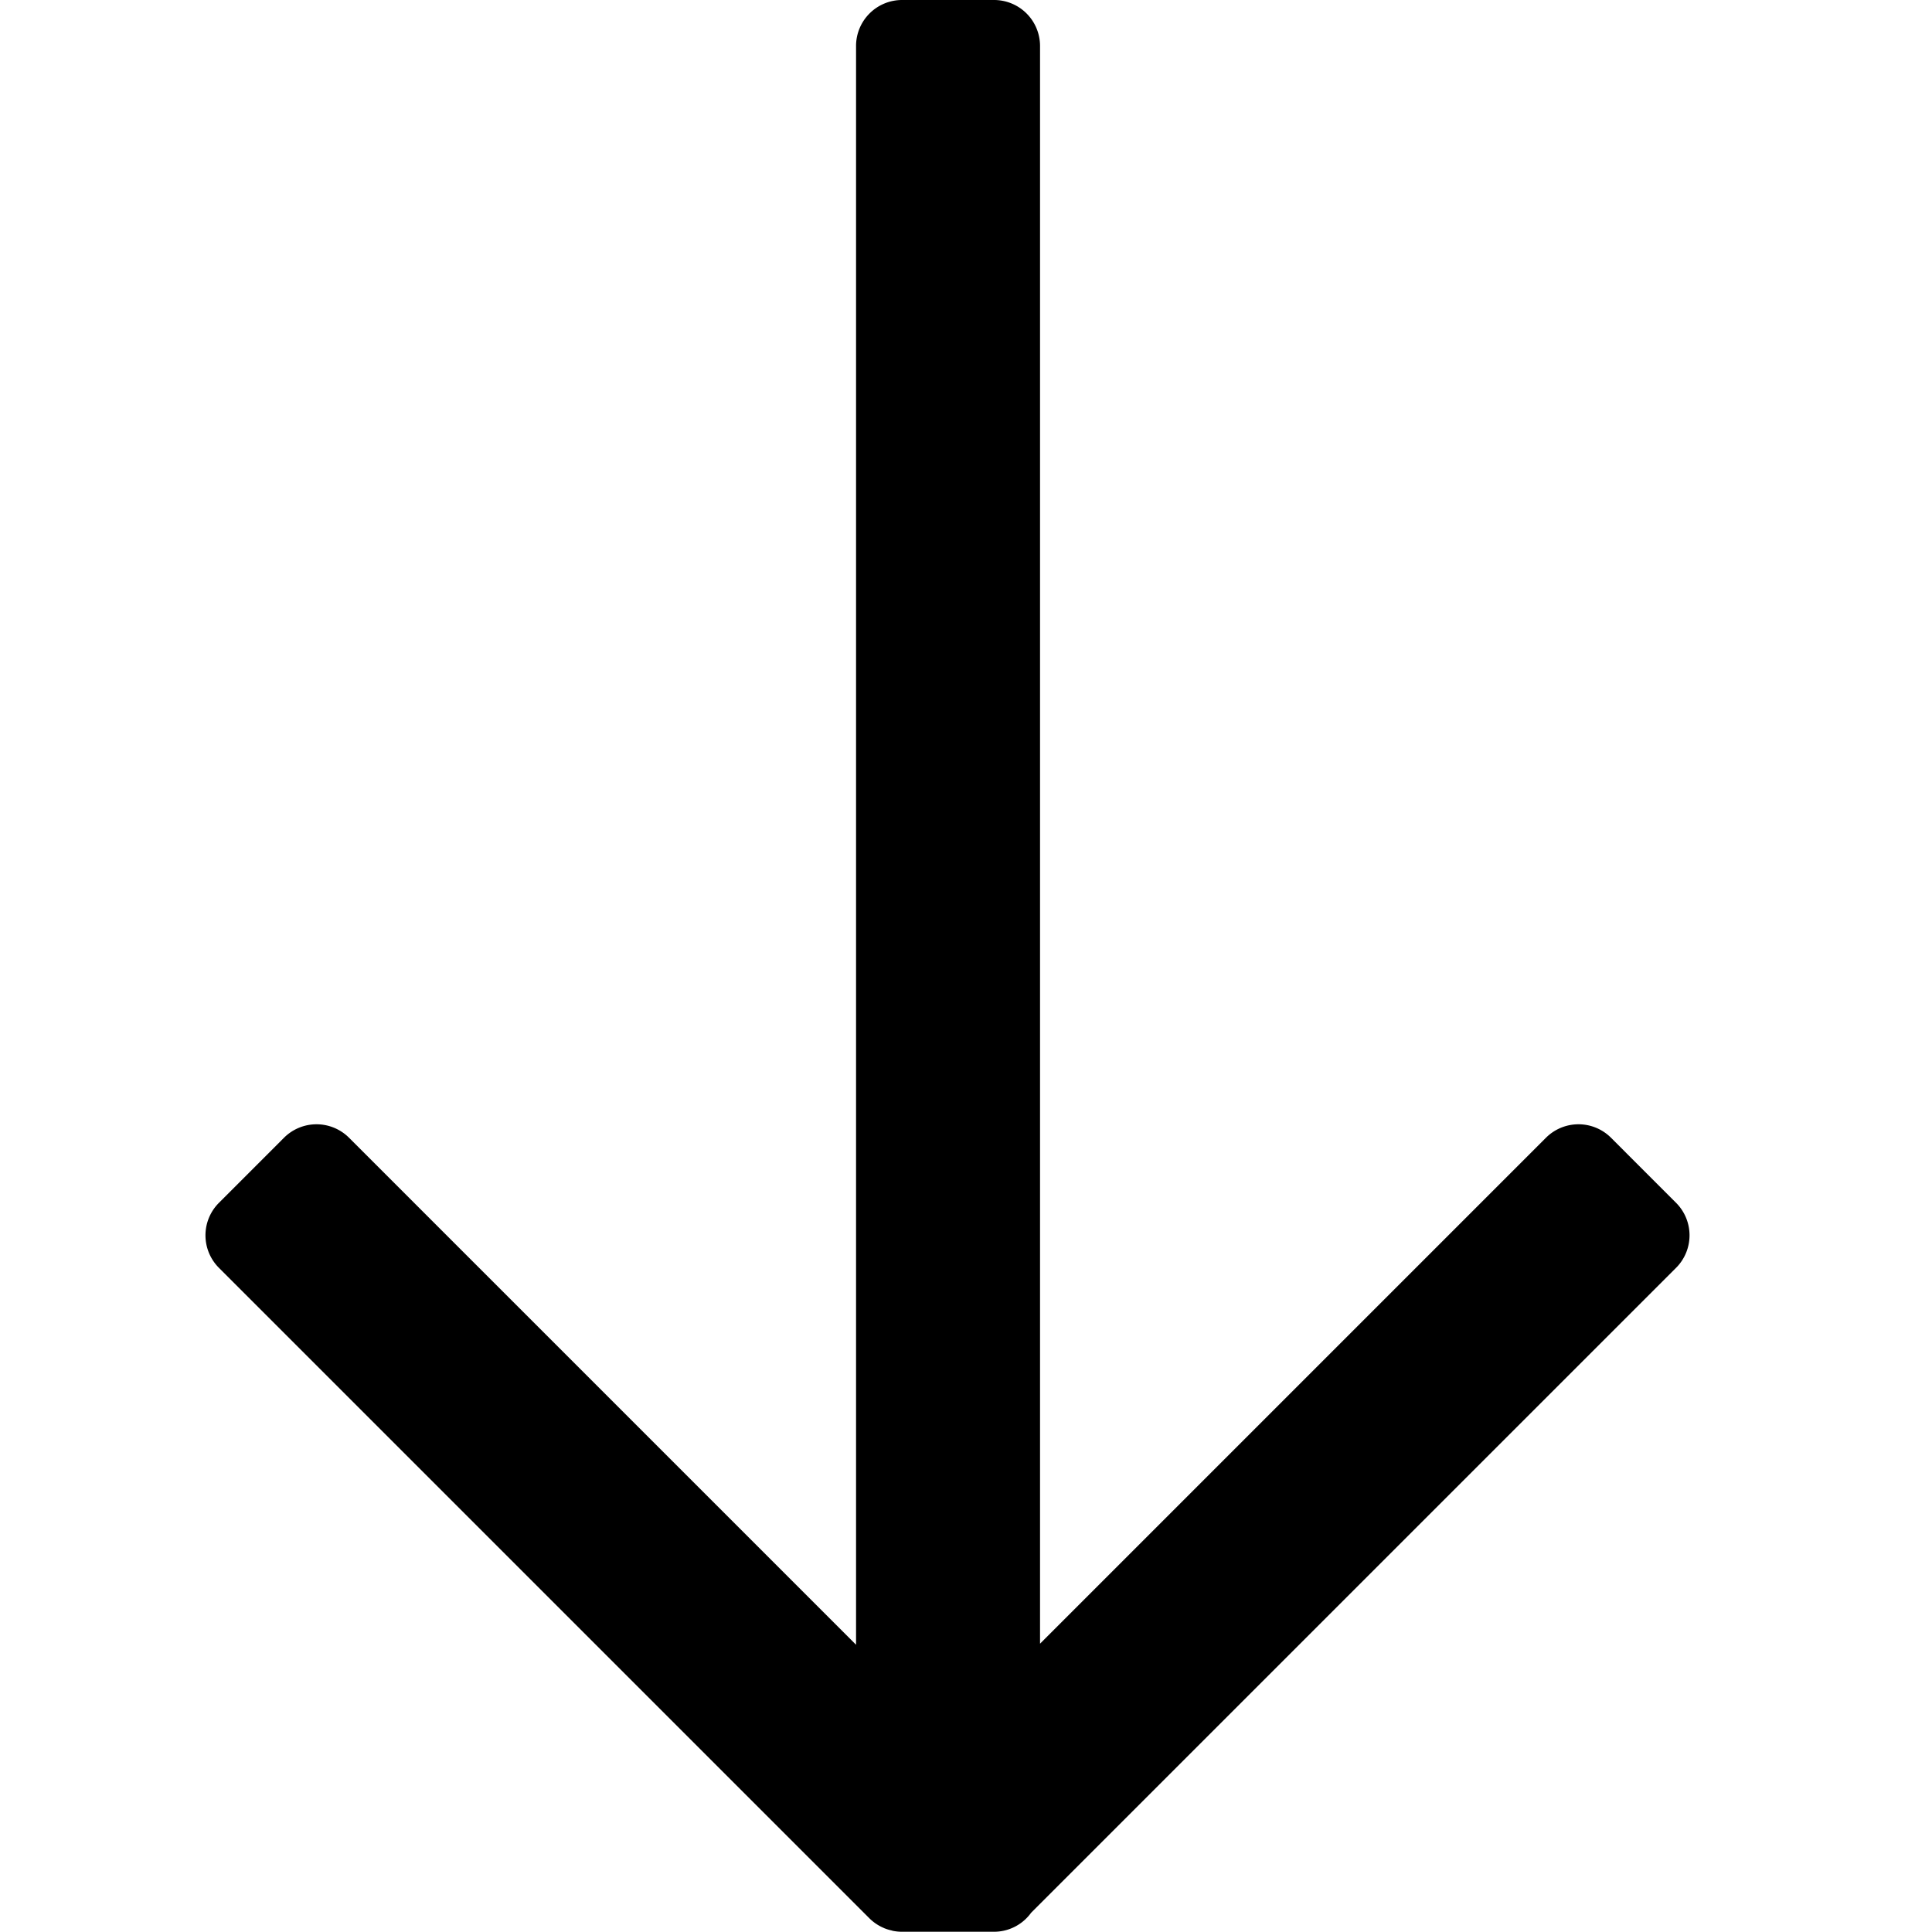 <svg t="1705833045121" class="icon" viewBox="0 0 1024 1024" version="1.1" xmlns="http://www.w3.org/2000/svg" p-id="166159" width="200" height="200"><path d="M116.044 671.985L460.805 1016.746a24.184 24.184 0 0 0 7.566 5.089c0.088 0.04 0.168 0.096 0.264 0.136a24.072 24.072 0 0 0 3.891 1.206c0.24 0.056 0.463 0.16 0.711 0.208 1.598 0.32 3.22 0.487 4.834 0.487L526.86 1023.872a24.279 24.279 0 0 0 19.67-10.09L888.342 671.985a24.367 24.367 0 0 0-1e-8-34.474l-34.474-34.482a24.383 24.383 0 0 0-34.474 0l-268.152 268.16L551.243 24.383a24.375 24.375 0 0 0-24.383-24.383l-48.758 0a24.375 24.375 0 0 0-24.375 24.383L453.726 871.757l-268.727-268.727a24.383 24.383 0 0 0-34.474 0l-34.474 34.482a24.367 24.367 0 0 0-0.008 34.474z" p-id="166160"></path></svg>